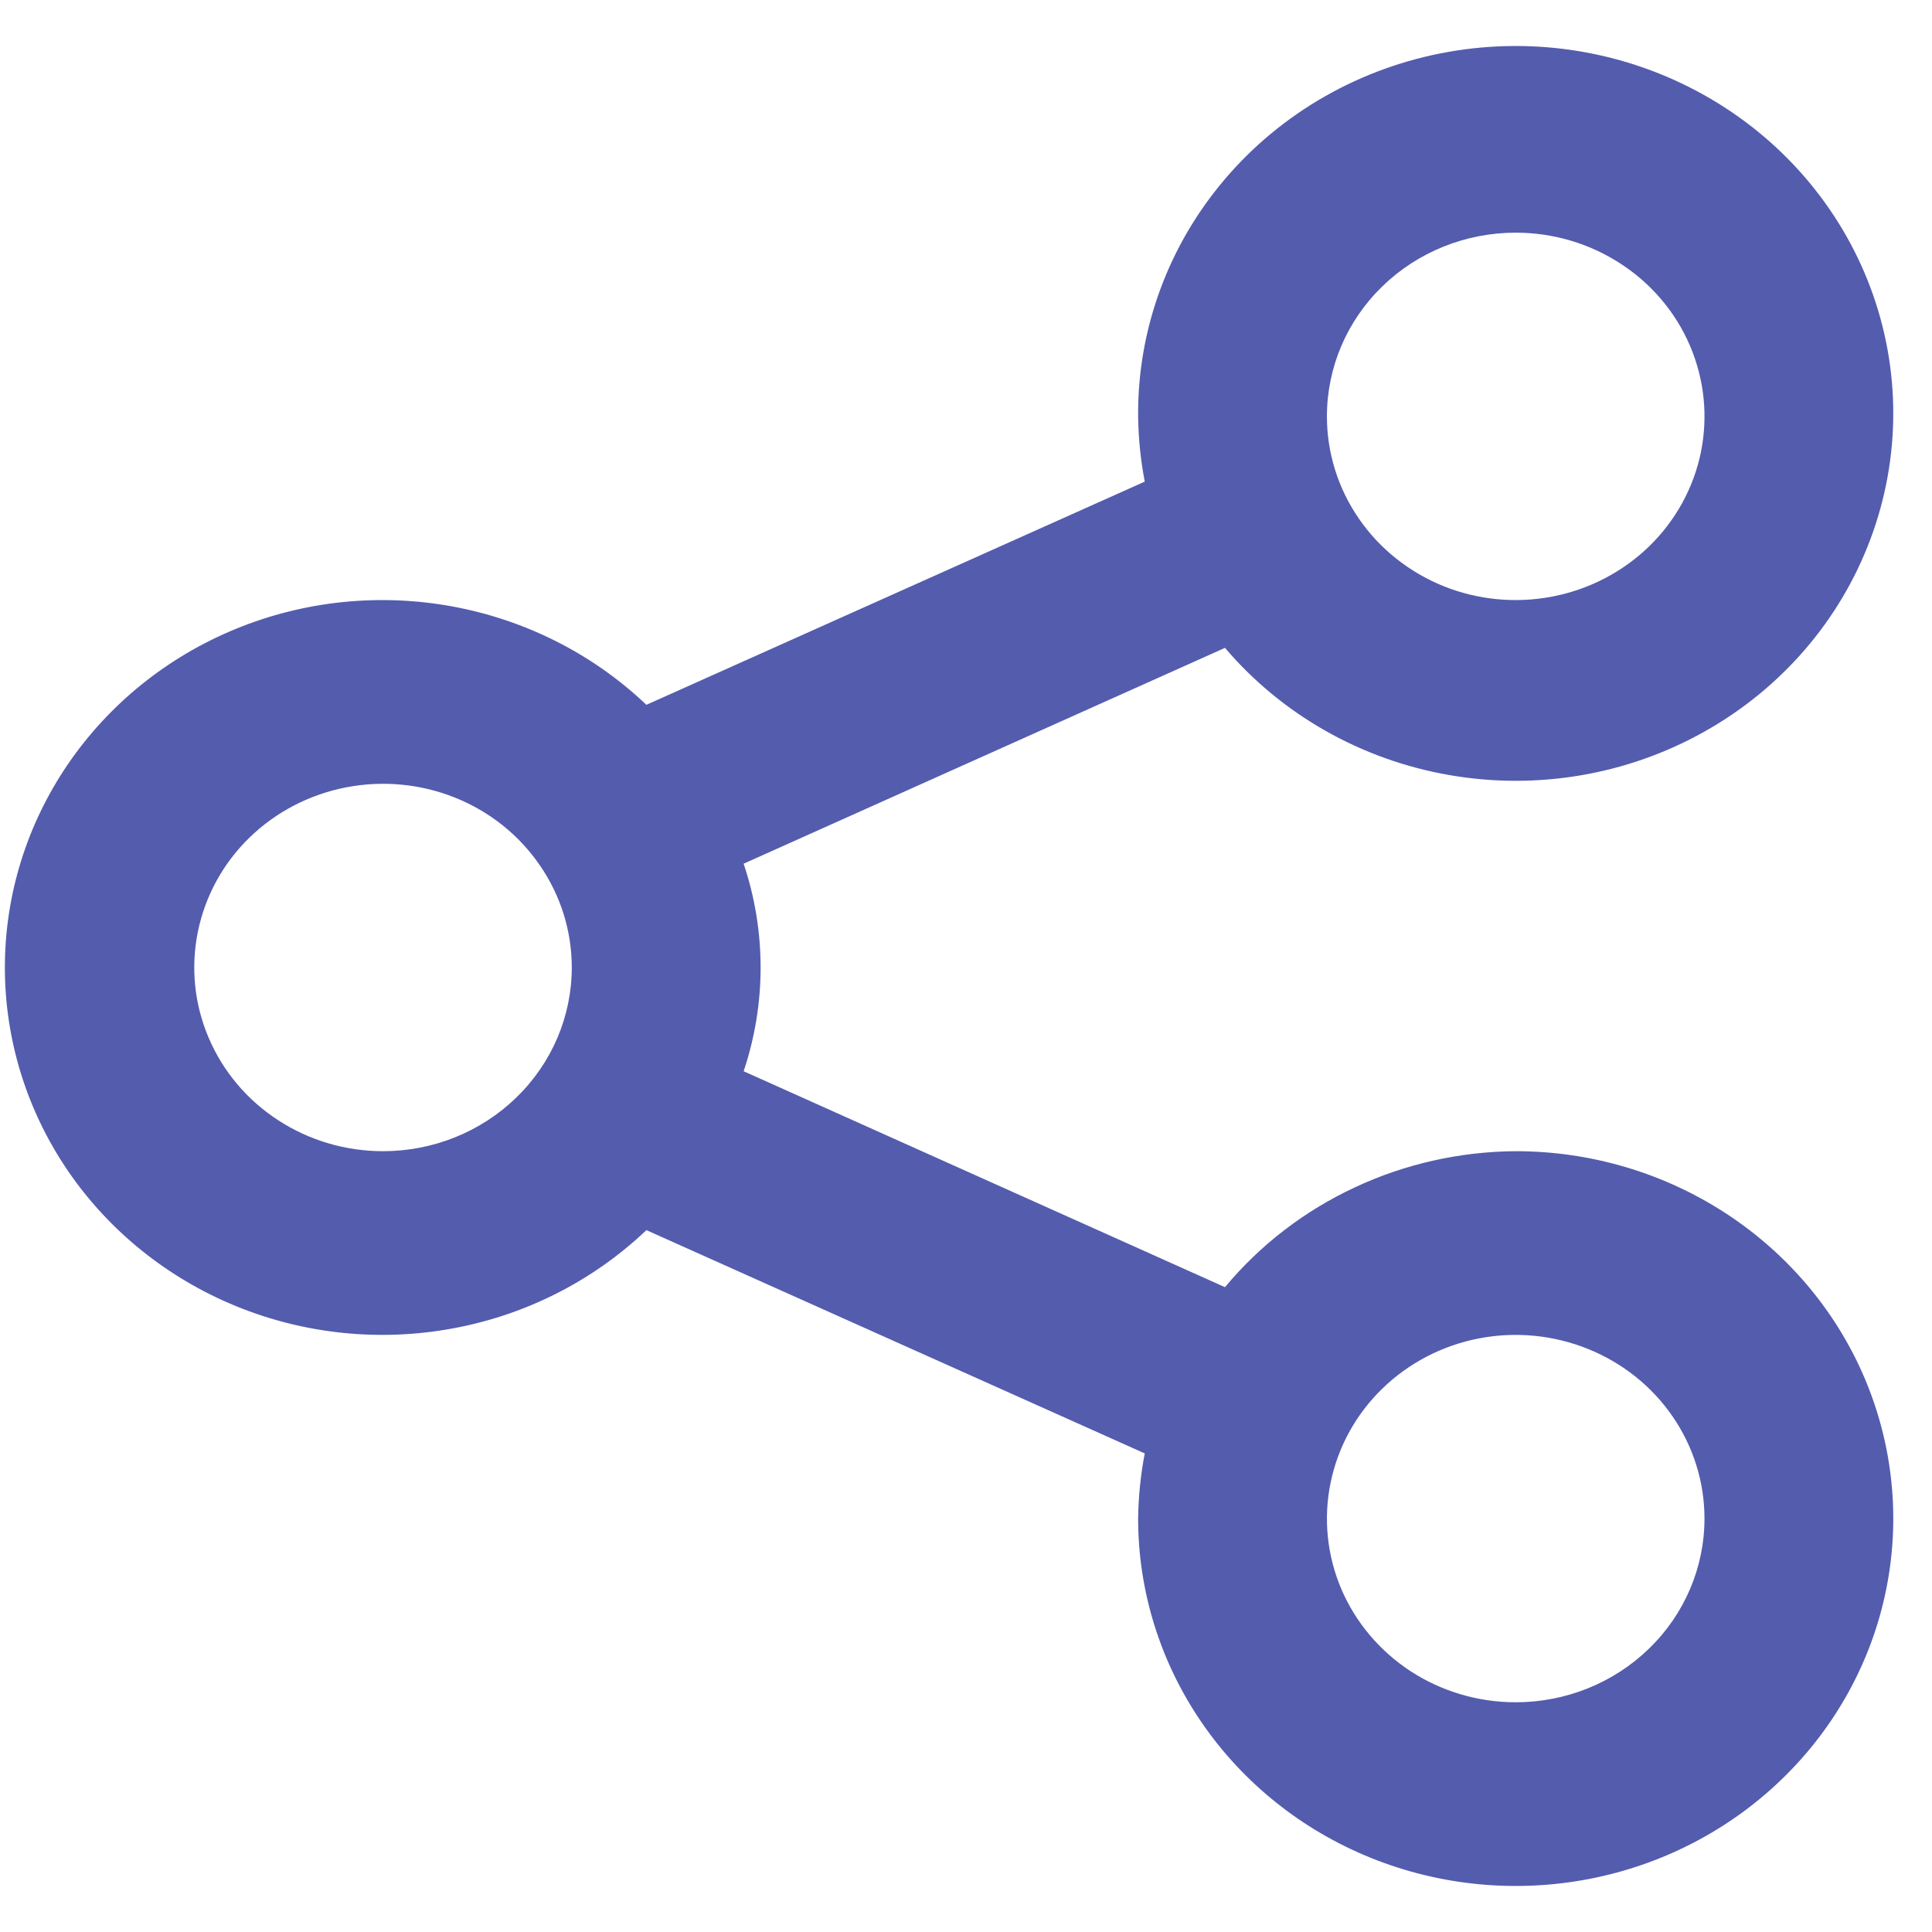 <svg width="21" height="21" viewBox="0 0 21 21" fill="none" xmlns="http://www.w3.org/2000/svg">
<path d="M16.475 12.513C15.869 12.517 15.271 12.651 14.725 12.907C14.178 13.162 13.697 13.532 13.315 13.991L8.083 11.644C8.329 10.911 8.329 10.121 8.083 9.388L13.315 7.042C13.932 7.767 14.793 8.256 15.745 8.423C16.697 8.591 17.679 8.426 18.518 7.957C19.357 7.489 19.999 6.747 20.33 5.862C20.662 4.978 20.662 4.008 20.33 3.124C19.998 2.24 19.356 1.498 18.517 1.03C17.678 0.561 16.696 0.396 15.744 0.564C14.792 0.732 13.932 1.221 13.315 1.946C12.697 2.671 12.363 3.585 12.371 4.526C12.374 4.764 12.398 5.001 12.443 5.235L7.026 7.661C6.448 7.111 5.717 6.74 4.923 6.593C4.13 6.446 3.309 6.53 2.565 6.835C1.82 7.14 1.185 7.652 0.738 8.307C0.291 8.962 0.053 9.73 0.053 10.516C0.053 11.302 0.291 12.071 0.738 12.726C1.185 13.38 1.82 13.892 2.565 14.197C3.309 14.502 4.13 14.586 4.923 14.439C5.717 14.293 6.448 13.921 7.026 13.371L12.443 15.798C12.398 16.032 12.374 16.269 12.371 16.506C12.371 17.296 12.612 18.068 13.063 18.725C13.514 19.382 14.155 19.894 14.905 20.196C15.655 20.498 16.48 20.577 17.276 20.423C18.072 20.269 18.803 19.889 19.377 19.33C19.951 18.772 20.342 18.06 20.5 17.286C20.659 16.511 20.577 15.708 20.267 14.978C19.956 14.248 19.43 13.625 18.755 13.186C18.08 12.747 17.287 12.513 16.475 12.513ZM16.475 2.529C16.881 2.529 17.278 2.646 17.615 2.866C17.953 3.085 18.216 3.397 18.371 3.762C18.526 4.127 18.567 4.528 18.488 4.915C18.409 5.303 18.213 5.659 17.926 5.938C17.639 6.217 17.273 6.407 16.875 6.484C16.477 6.561 16.065 6.522 15.69 6.371C15.315 6.219 14.994 5.964 14.769 5.635C14.543 5.307 14.423 4.921 14.423 4.526C14.423 3.996 14.639 3.488 15.024 3.114C15.409 2.739 15.931 2.529 16.475 2.529ZM4.163 12.513C3.757 12.513 3.361 12.396 3.023 12.176C2.686 11.957 2.423 11.645 2.268 11.28C2.112 10.915 2.072 10.514 2.151 10.127C2.23 9.739 2.425 9.383 2.712 9.104C2.999 8.825 3.365 8.635 3.763 8.558C4.161 8.481 4.574 8.52 4.949 8.671C5.324 8.822 5.644 9.078 5.869 9.407C6.095 9.735 6.215 10.121 6.215 10.516C6.215 11.046 5.999 11.554 5.614 11.928C5.229 12.303 4.708 12.513 4.163 12.513ZM16.475 18.503C16.069 18.503 15.673 18.386 15.335 18.167C14.998 17.947 14.735 17.636 14.579 17.271C14.424 16.906 14.383 16.504 14.463 16.117C14.542 15.73 14.737 15.374 15.024 15.095C15.311 14.815 15.677 14.625 16.075 14.548C16.473 14.471 16.885 14.511 17.26 14.662C17.635 14.813 17.956 15.069 18.181 15.397C18.407 15.726 18.527 16.111 18.527 16.506C18.527 17.036 18.311 17.544 17.926 17.918C17.541 18.293 17.019 18.503 16.475 18.503Z" fill="#545CAE"/>
</svg>
